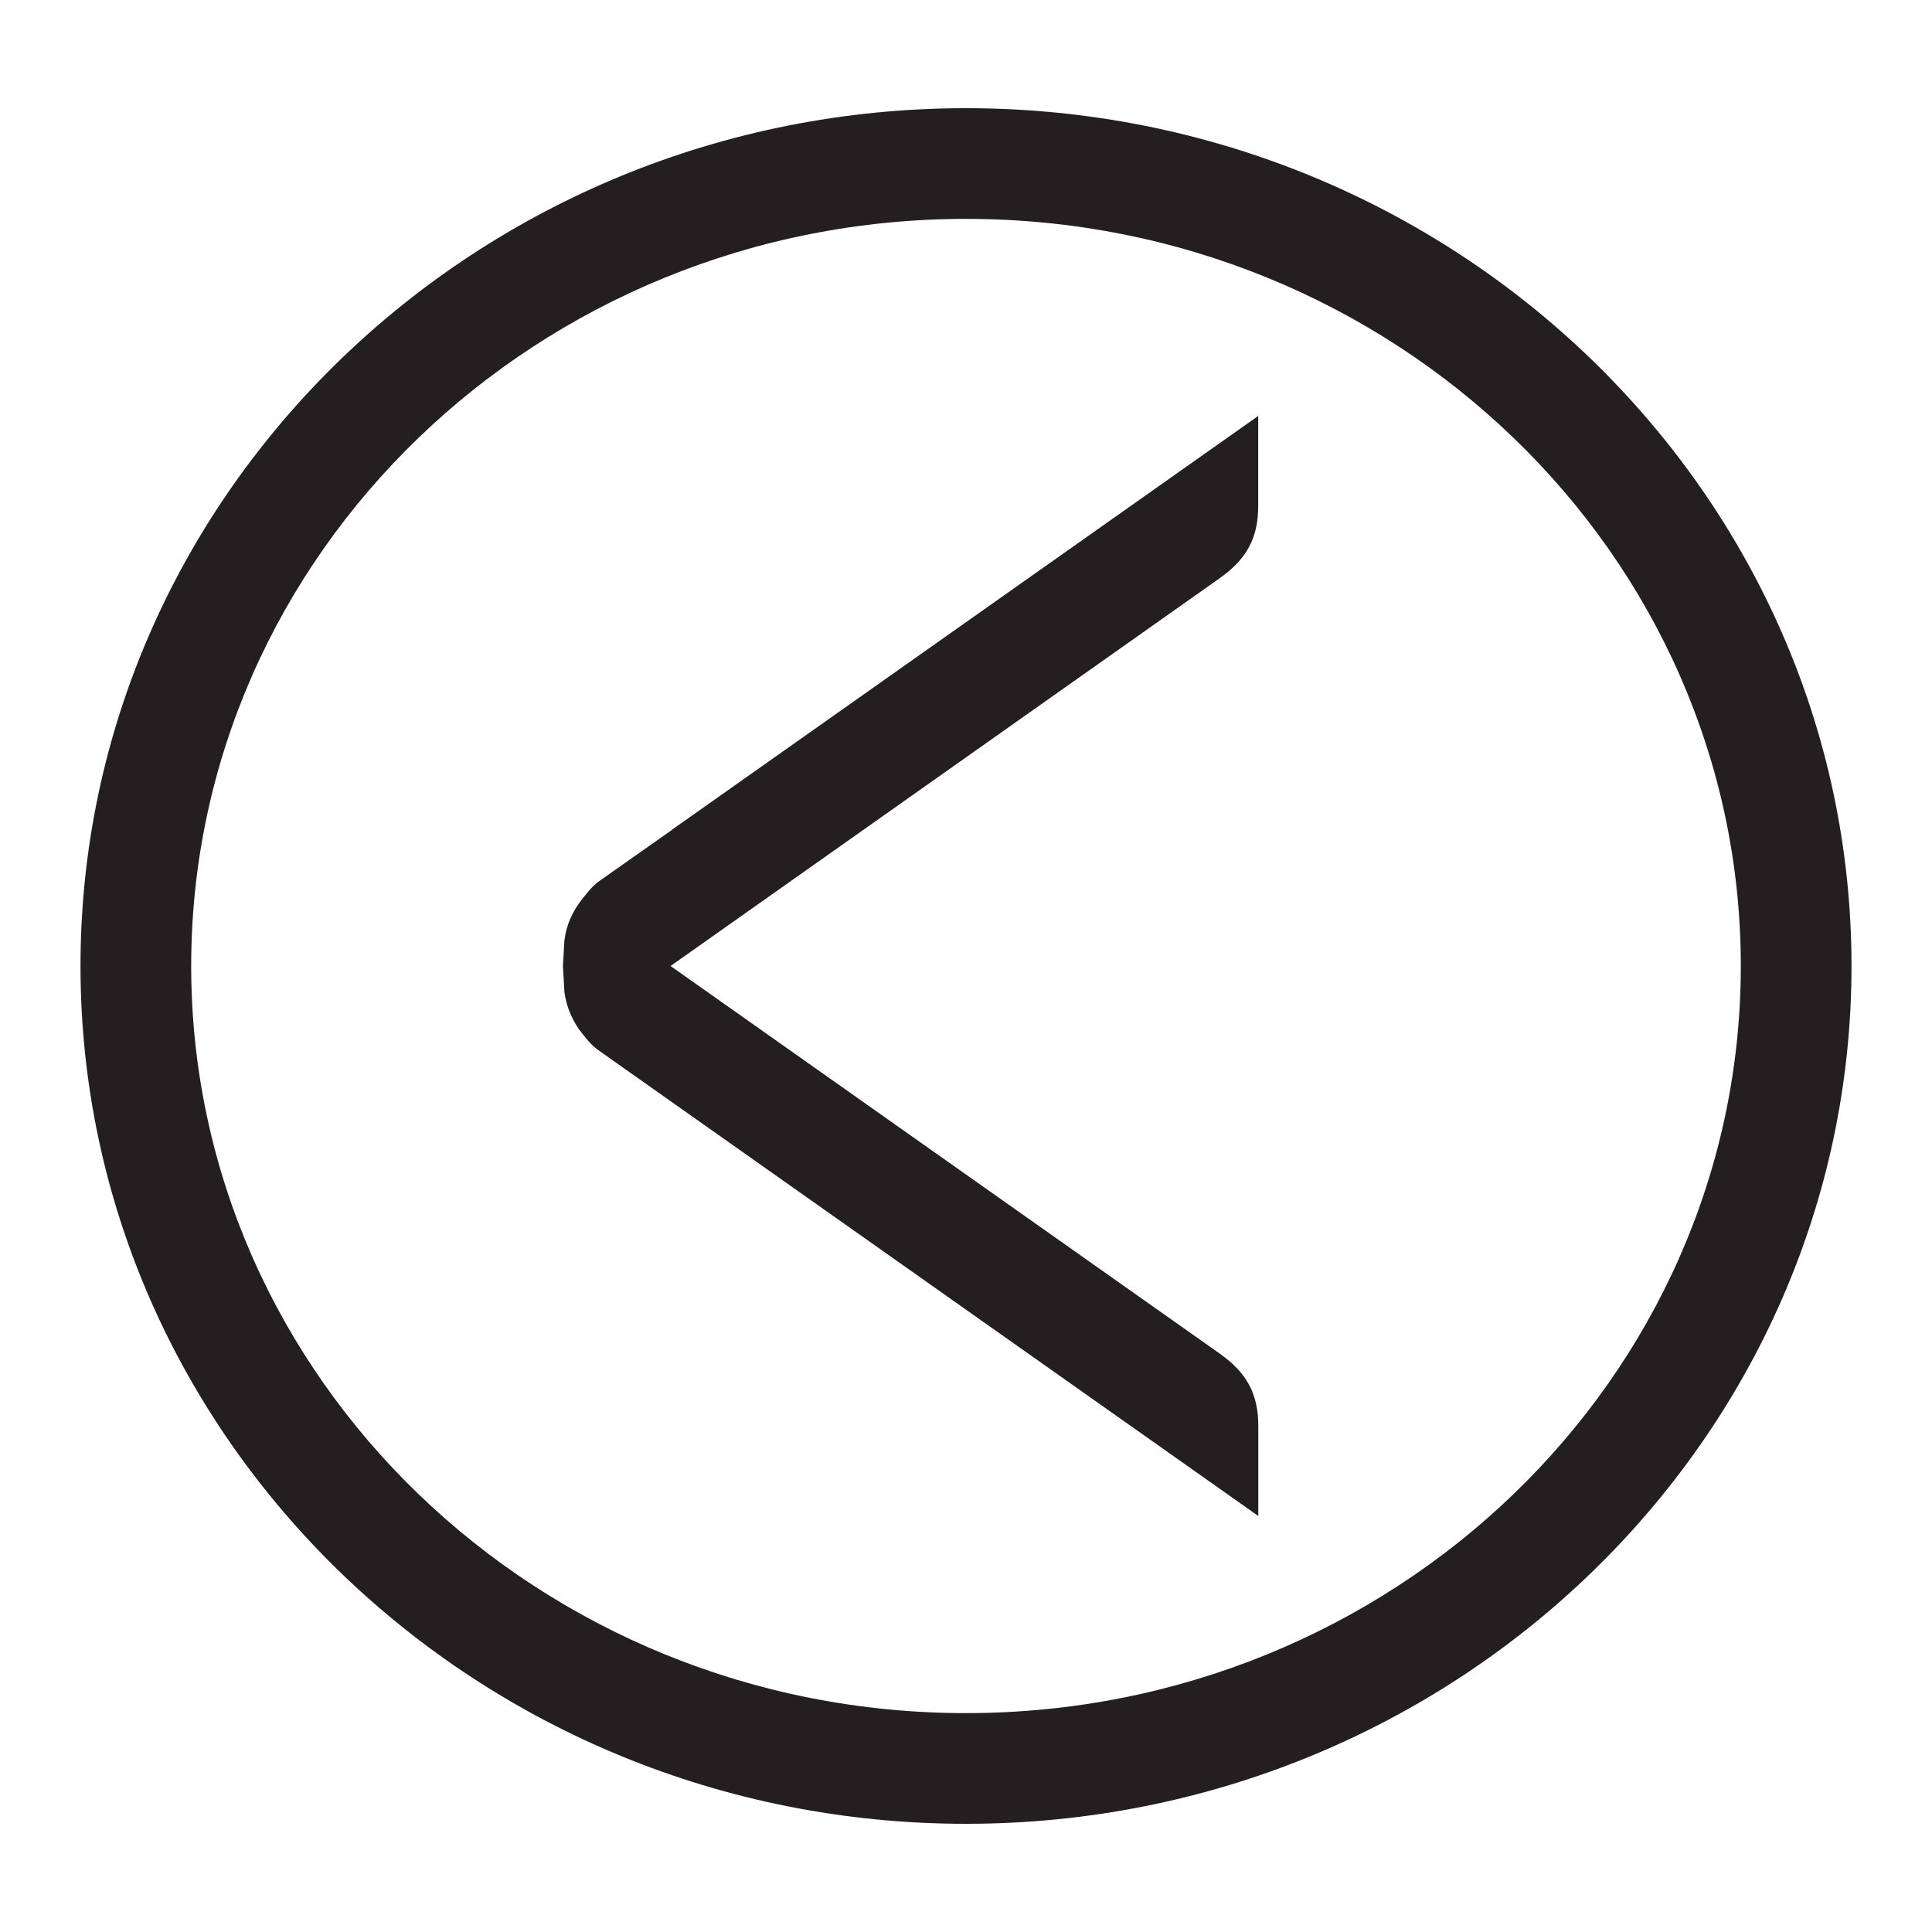 <?xml version="1.0" encoding="iso-8859-1"?>
<!-- Generator: Adobe Illustrator 16.0.0, SVG Export Plug-In . SVG Version: 6.00 Build 0)  -->
<!DOCTYPE svg PUBLIC "-//W3C//DTD SVG 1.1//EN" "http://www.w3.org/Graphics/SVG/1.1/DTD/svg11.dtd">
<svg version="1.1" id="Layer_3" xmlns="http://www.w3.org/2000/svg" xmlns:xlink="http://www.w3.org/1999/xlink" x="0px" y="0px"
	 width="24px" height="24px" viewBox="0 0 24 24" style="enable-background:new 0 0 24 24;" xml:space="preserve">
<path style="fill:#231F20;" d="M12,1.344C5.934,1.344,1,6.128,1,12s4.934,10.656,11,10.656S23,17.872,23,12S18.066,1.344,12,1.344z
	 M12,21.281c-5.307,0-9.625-4.164-9.625-9.281S6.693,2.719,12,2.719c5.308,0,9.625,4.164,9.625,9.281S17.307,21.281,12,21.281z
	 M7.453,13.06c-0.116-0.077-0.182-0.175-0.255-0.266l-0.001,0.001c-0.097-0.144-0.163-0.296-0.186-0.476l-0.018-0.318l0.018-0.317
	c0.024-0.199,0.104-0.366,0.221-0.516c0.062-0.075,0.118-0.156,0.215-0.225l0.902-0.635v-0.002l7.281-5.139v1.118
	c0,0.403-0.148,0.662-0.476,0.896L8.33,12l6.825,4.817c0.327,0.233,0.476,0.491,0.476,0.896v1.119L7.453,13.06z"/>
</svg>
